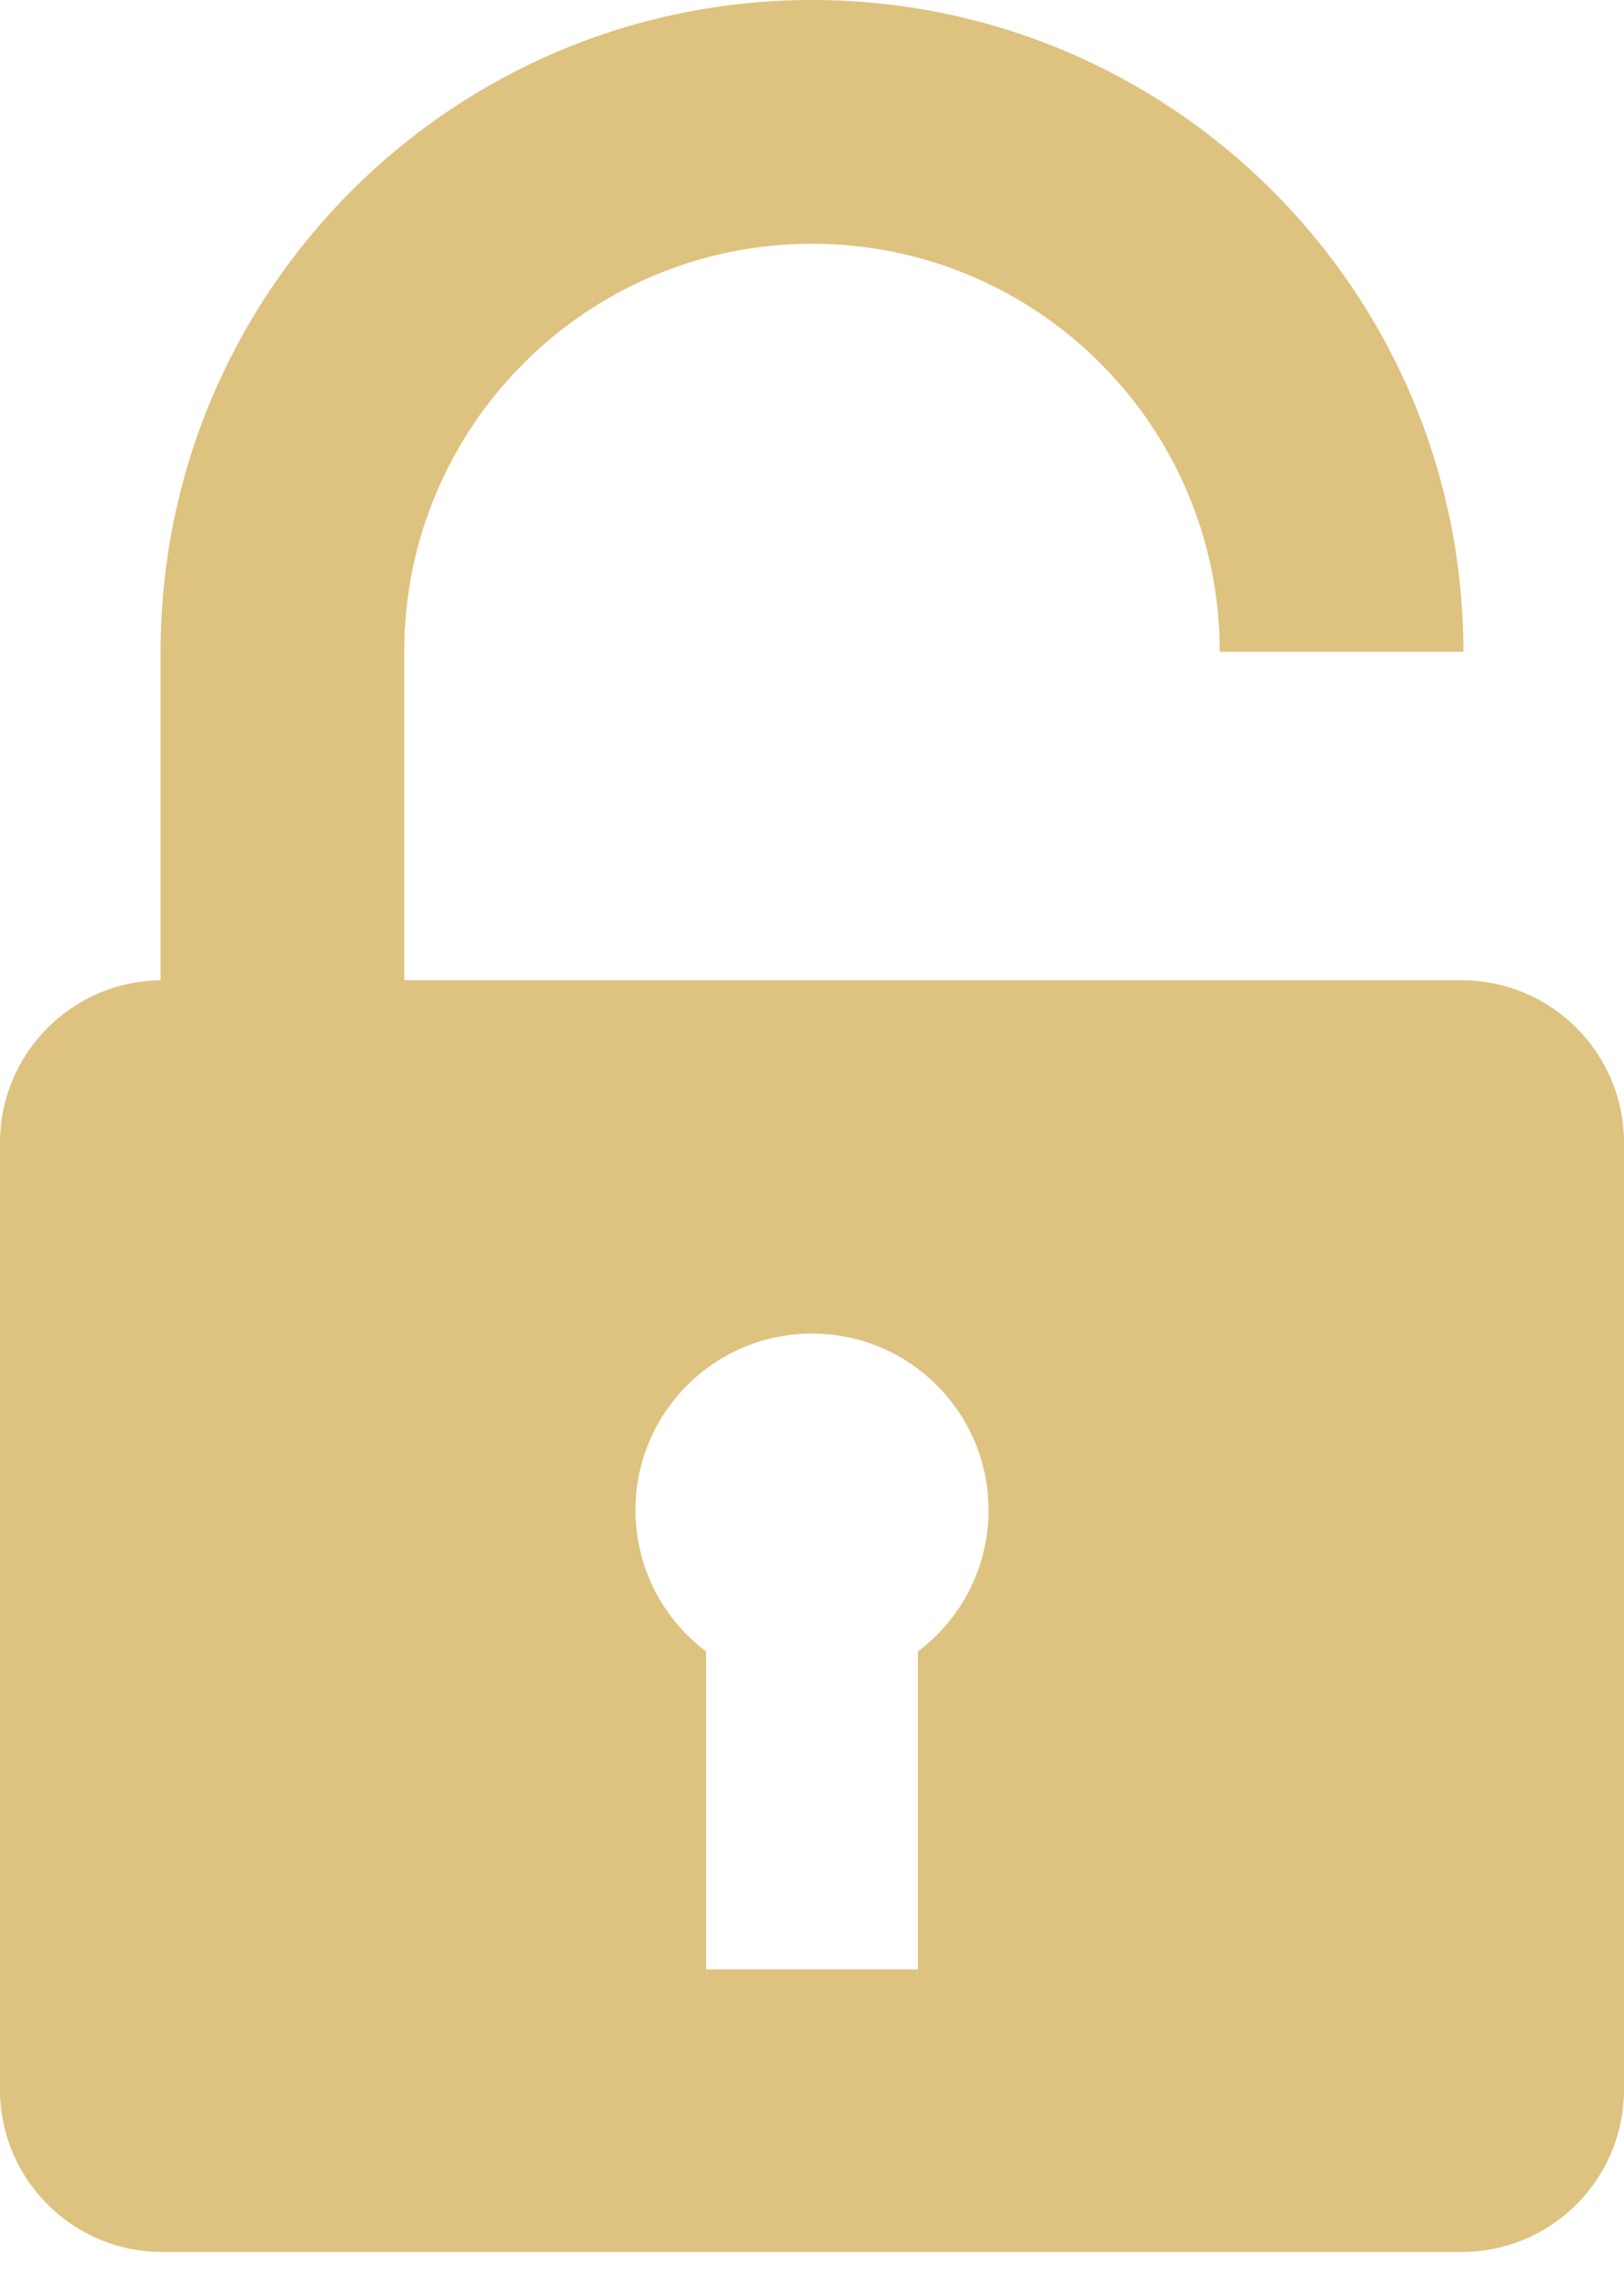 <svg width="20" height="28" viewBox="0 0 20 28" fill="none" xmlns="http://www.w3.org/2000/svg">
<path fill-rule="evenodd" clip-rule="evenodd" d="M10 0C5.57 0 1.978 3.591 1.978 8.022V12.065C0.884 12.077 0 12.968 0 14.065V25.717C0 26.822 0.895 27.717 2 27.717H18C19.105 27.717 20 26.822 20 25.717V14.065C20 12.961 19.105 12.065 18 12.065H4.978V8.022C4.978 5.248 7.227 3 10 3C12.773 3 15.022 5.248 15.022 8.022H18.022C18.022 3.591 14.43 0 10 0ZM11.304 20.326C11.832 19.93 12.174 19.298 12.174 18.587C12.174 17.386 11.201 16.413 10 16.413C8.799 16.413 7.826 17.386 7.826 18.587C7.826 19.298 8.168 19.93 8.696 20.326V24.239H11.304V20.326Z" fill="#dec27f"/>
</svg>
